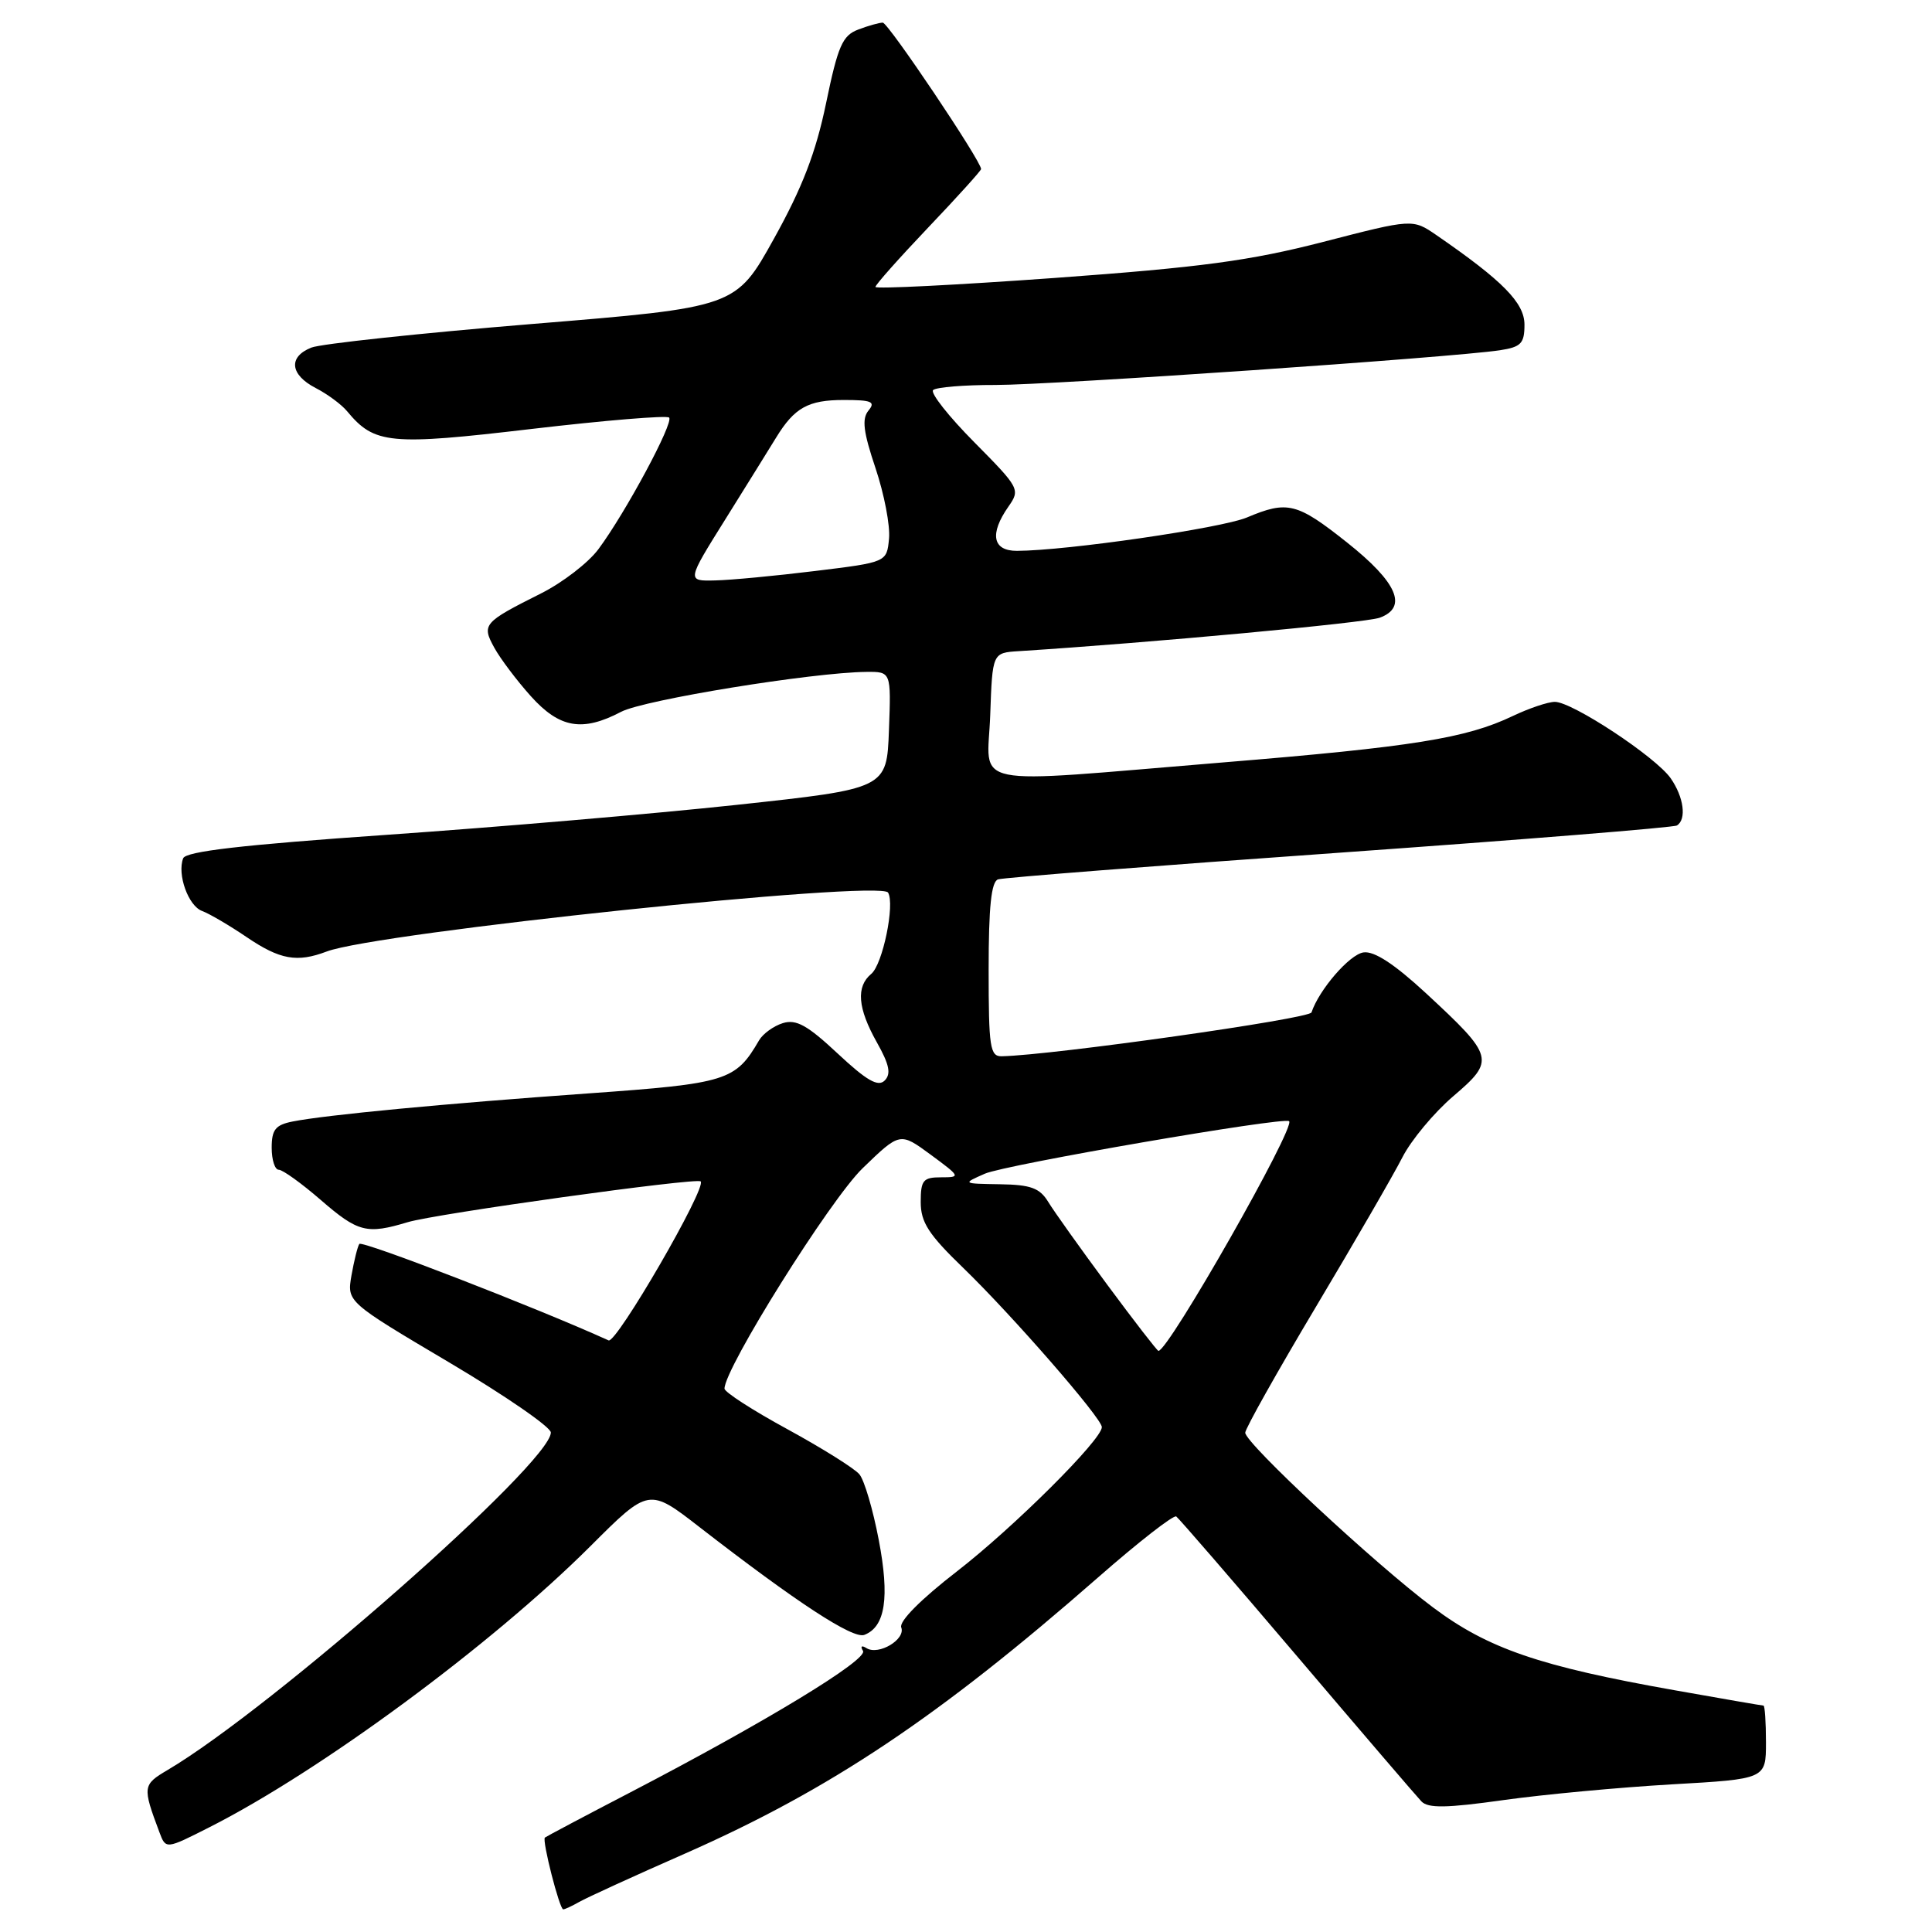 <?xml version="1.0" encoding="UTF-8" standalone="no"?>
<!DOCTYPE svg PUBLIC "-//W3C//DTD SVG 1.1//EN" "http://www.w3.org/Graphics/SVG/1.1/DTD/svg11.dtd" >
<svg xmlns="http://www.w3.org/2000/svg" xmlns:xlink="http://www.w3.org/1999/xlink" version="1.1" viewBox="0 0 256 256">
 <g >
 <path fill="currentColor"
d=" M 76.76 252.01 C 77.72 251.46 84.03 248.57 90.79 245.60 C 110.00 237.13 124.39 227.51 145.52 209.00 C 150.86 204.32 155.51 200.70 155.86 200.94 C 156.21 201.19 163.41 209.51 171.85 219.44 C 180.29 229.37 187.72 238.04 188.35 238.70 C 189.24 239.62 191.68 239.58 199.22 238.52 C 204.57 237.77 214.58 236.84 221.47 236.44 C 234.00 235.73 234.00 235.73 234.00 230.86 C 234.00 228.19 233.85 226.00 233.67 226.00 C 233.50 226.00 228.21 225.09 221.92 223.97 C 204.02 220.80 197.16 218.45 189.87 212.98 C 182.24 207.28 165.00 191.23 165.00 189.84 C 165.00 189.31 169.21 181.81 174.35 173.19 C 179.50 164.56 184.66 155.64 185.82 153.36 C 186.98 151.08 190.02 147.43 192.57 145.25 C 198.14 140.49 198.02 140.01 188.93 131.59 C 184.76 127.74 182.09 125.99 180.67 126.20 C 178.83 126.46 174.79 131.13 173.78 134.15 C 173.50 135.00 139.51 139.81 132.75 139.96 C 131.18 140.00 131.00 138.80 131.00 128.47 C 131.00 120.13 131.35 116.82 132.25 116.52 C 132.94 116.29 153.28 114.70 177.45 112.99 C 201.62 111.27 221.76 109.65 222.20 109.38 C 223.51 108.57 223.11 105.61 221.37 103.12 C 219.39 100.29 208.34 93.00 206.03 93.00 C 205.12 93.00 202.60 93.85 200.44 94.88 C 194.26 97.83 187.22 98.96 162.00 101.03 C 127.52 103.86 130.86 104.55 131.21 94.75 C 131.50 86.50 131.50 86.50 135.00 86.28 C 152.44 85.17 180.96 82.53 182.82 81.85 C 186.58 80.47 185.15 77.17 178.50 71.89 C 171.85 66.61 170.60 66.30 165.22 68.57 C 161.82 69.99 141.34 72.97 134.75 72.99 C 131.52 73.00 131.09 70.75 133.62 67.13 C 135.21 64.86 135.10 64.66 129.10 58.60 C 125.71 55.18 123.26 52.08 123.64 51.69 C 124.02 51.31 127.75 51.00 131.92 51.01 C 139.44 51.01 192.51 47.36 198.75 46.41 C 201.55 45.98 202.00 45.51 202.00 43.02 C 202.00 40.13 199.13 37.21 190.34 31.16 C 187.18 28.99 187.18 28.99 175.34 32.05 C 165.64 34.55 159.20 35.42 139.75 36.83 C 126.69 37.77 116.00 38.31 116.00 38.02 C 116.00 37.73 119.15 34.19 123.00 30.14 C 126.85 26.10 130.00 22.61 130.00 22.40 C 130.00 21.33 117.69 3.00 116.97 3.00 C 116.51 3.00 115.04 3.41 113.71 3.92 C 111.63 4.71 111.03 6.08 109.46 13.67 C 108.10 20.23 106.32 24.84 102.56 31.61 C 97.50 40.72 97.50 40.72 70.50 42.93 C 55.65 44.15 42.49 45.56 41.25 46.06 C 38.17 47.29 38.43 49.65 41.82 51.41 C 43.38 52.21 45.26 53.60 46.00 54.50 C 49.62 58.86 51.65 59.05 70.42 56.84 C 80.14 55.70 88.35 55.02 88.66 55.33 C 89.31 55.98 82.91 67.90 79.30 72.76 C 77.97 74.56 74.54 77.20 71.69 78.63 C 64.02 82.48 63.80 82.74 65.51 85.85 C 66.32 87.31 68.49 90.19 70.34 92.25 C 74.15 96.49 77.17 97.01 82.30 94.32 C 85.32 92.73 107.66 89.10 114.79 89.03 C 118.08 89.00 118.08 89.00 117.79 96.75 C 117.50 104.50 117.50 104.50 97.60 106.65 C 86.65 107.83 65.78 109.61 51.23 110.62 C 32.08 111.95 24.63 112.81 24.27 113.73 C 23.45 115.87 24.96 120.05 26.78 120.71 C 27.73 121.06 30.38 122.61 32.68 124.17 C 37.10 127.17 39.36 127.57 43.29 126.08 C 49.88 123.57 116.61 116.57 117.67 118.27 C 118.61 119.79 116.96 127.79 115.45 129.04 C 113.41 130.73 113.64 133.59 116.19 138.12 C 117.85 141.07 118.10 142.30 117.22 143.18 C 116.35 144.05 114.84 143.19 111.01 139.61 C 106.99 135.85 105.50 135.02 103.73 135.57 C 102.50 135.95 101.09 136.98 100.58 137.85 C 97.46 143.22 96.34 143.57 77.98 144.88 C 58.98 146.23 43.09 147.74 38.75 148.61 C 36.50 149.06 36.00 149.69 36.00 152.08 C 36.00 153.69 36.42 155.00 36.94 155.00 C 37.46 155.00 39.96 156.80 42.50 159.00 C 47.45 163.29 48.59 163.58 54.01 161.95 C 57.73 160.82 92.27 156.02 92.84 156.54 C 93.70 157.32 81.67 178.08 80.64 177.61 C 71.28 173.35 47.93 164.31 47.61 164.83 C 47.37 165.20 46.91 167.09 46.57 169.01 C 45.97 172.50 45.97 172.50 59.47 180.50 C 66.90 184.90 72.98 189.09 72.99 189.81 C 73.03 193.80 36.07 226.35 22.20 234.54 C 18.90 236.49 18.86 236.75 21.12 242.77 C 21.97 245.05 21.97 245.05 27.73 242.13 C 42.44 234.69 65.15 217.94 78.24 204.87 C 85.98 197.14 85.98 197.14 92.74 202.39 C 105.59 212.35 113.02 217.21 114.53 216.63 C 117.31 215.56 117.90 211.68 116.44 204.05 C 115.68 200.05 114.53 196.14 113.88 195.36 C 113.24 194.58 108.95 191.90 104.36 189.39 C 99.76 186.89 96.00 184.46 96.00 184.00 C 96.00 181.30 109.98 158.99 114.29 154.81 C 119.25 150.01 119.25 150.01 123.32 153.00 C 127.28 155.92 127.32 156.00 124.70 156.00 C 122.32 156.00 122.00 156.38 122.00 159.28 C 122.00 161.96 123.04 163.57 127.66 168.03 C 134.13 174.29 146.00 187.92 146.00 189.10 C 146.00 190.77 134.30 202.41 126.78 208.23 C 122.02 211.91 119.11 214.84 119.42 215.64 C 120.03 217.23 116.43 219.38 114.82 218.39 C 114.17 217.98 113.97 218.13 114.35 218.75 C 115.06 219.90 101.49 228.15 83.50 237.51 C 77.45 240.65 72.37 243.35 72.20 243.49 C 71.80 243.85 74.14 253.00 74.63 253.00 C 74.85 253.00 75.81 252.55 76.76 252.01 Z  M 146.73 170.25 C 143.17 165.44 139.64 160.49 138.89 159.25 C 137.77 157.42 136.58 156.98 132.51 156.92 C 127.50 156.84 127.50 156.84 130.50 155.52 C 133.19 154.33 170.04 147.97 170.81 148.56 C 171.75 149.26 154.84 179.00 153.50 179.00 C 153.34 179.00 150.29 175.06 146.73 170.25 Z  M 96.15 68.75 C 98.98 64.21 101.99 59.38 102.83 58.00 C 105.27 54.01 107.09 53.00 111.81 53.00 C 115.50 53.00 116.05 53.23 115.08 54.40 C 114.18 55.49 114.39 57.22 116.01 62.03 C 117.16 65.46 117.97 69.66 117.80 71.38 C 117.50 74.50 117.50 74.50 108.00 75.66 C 102.78 76.30 96.81 76.87 94.74 76.91 C 90.99 77.00 90.99 77.00 96.15 68.75 Z "/>
</g>
</svg>